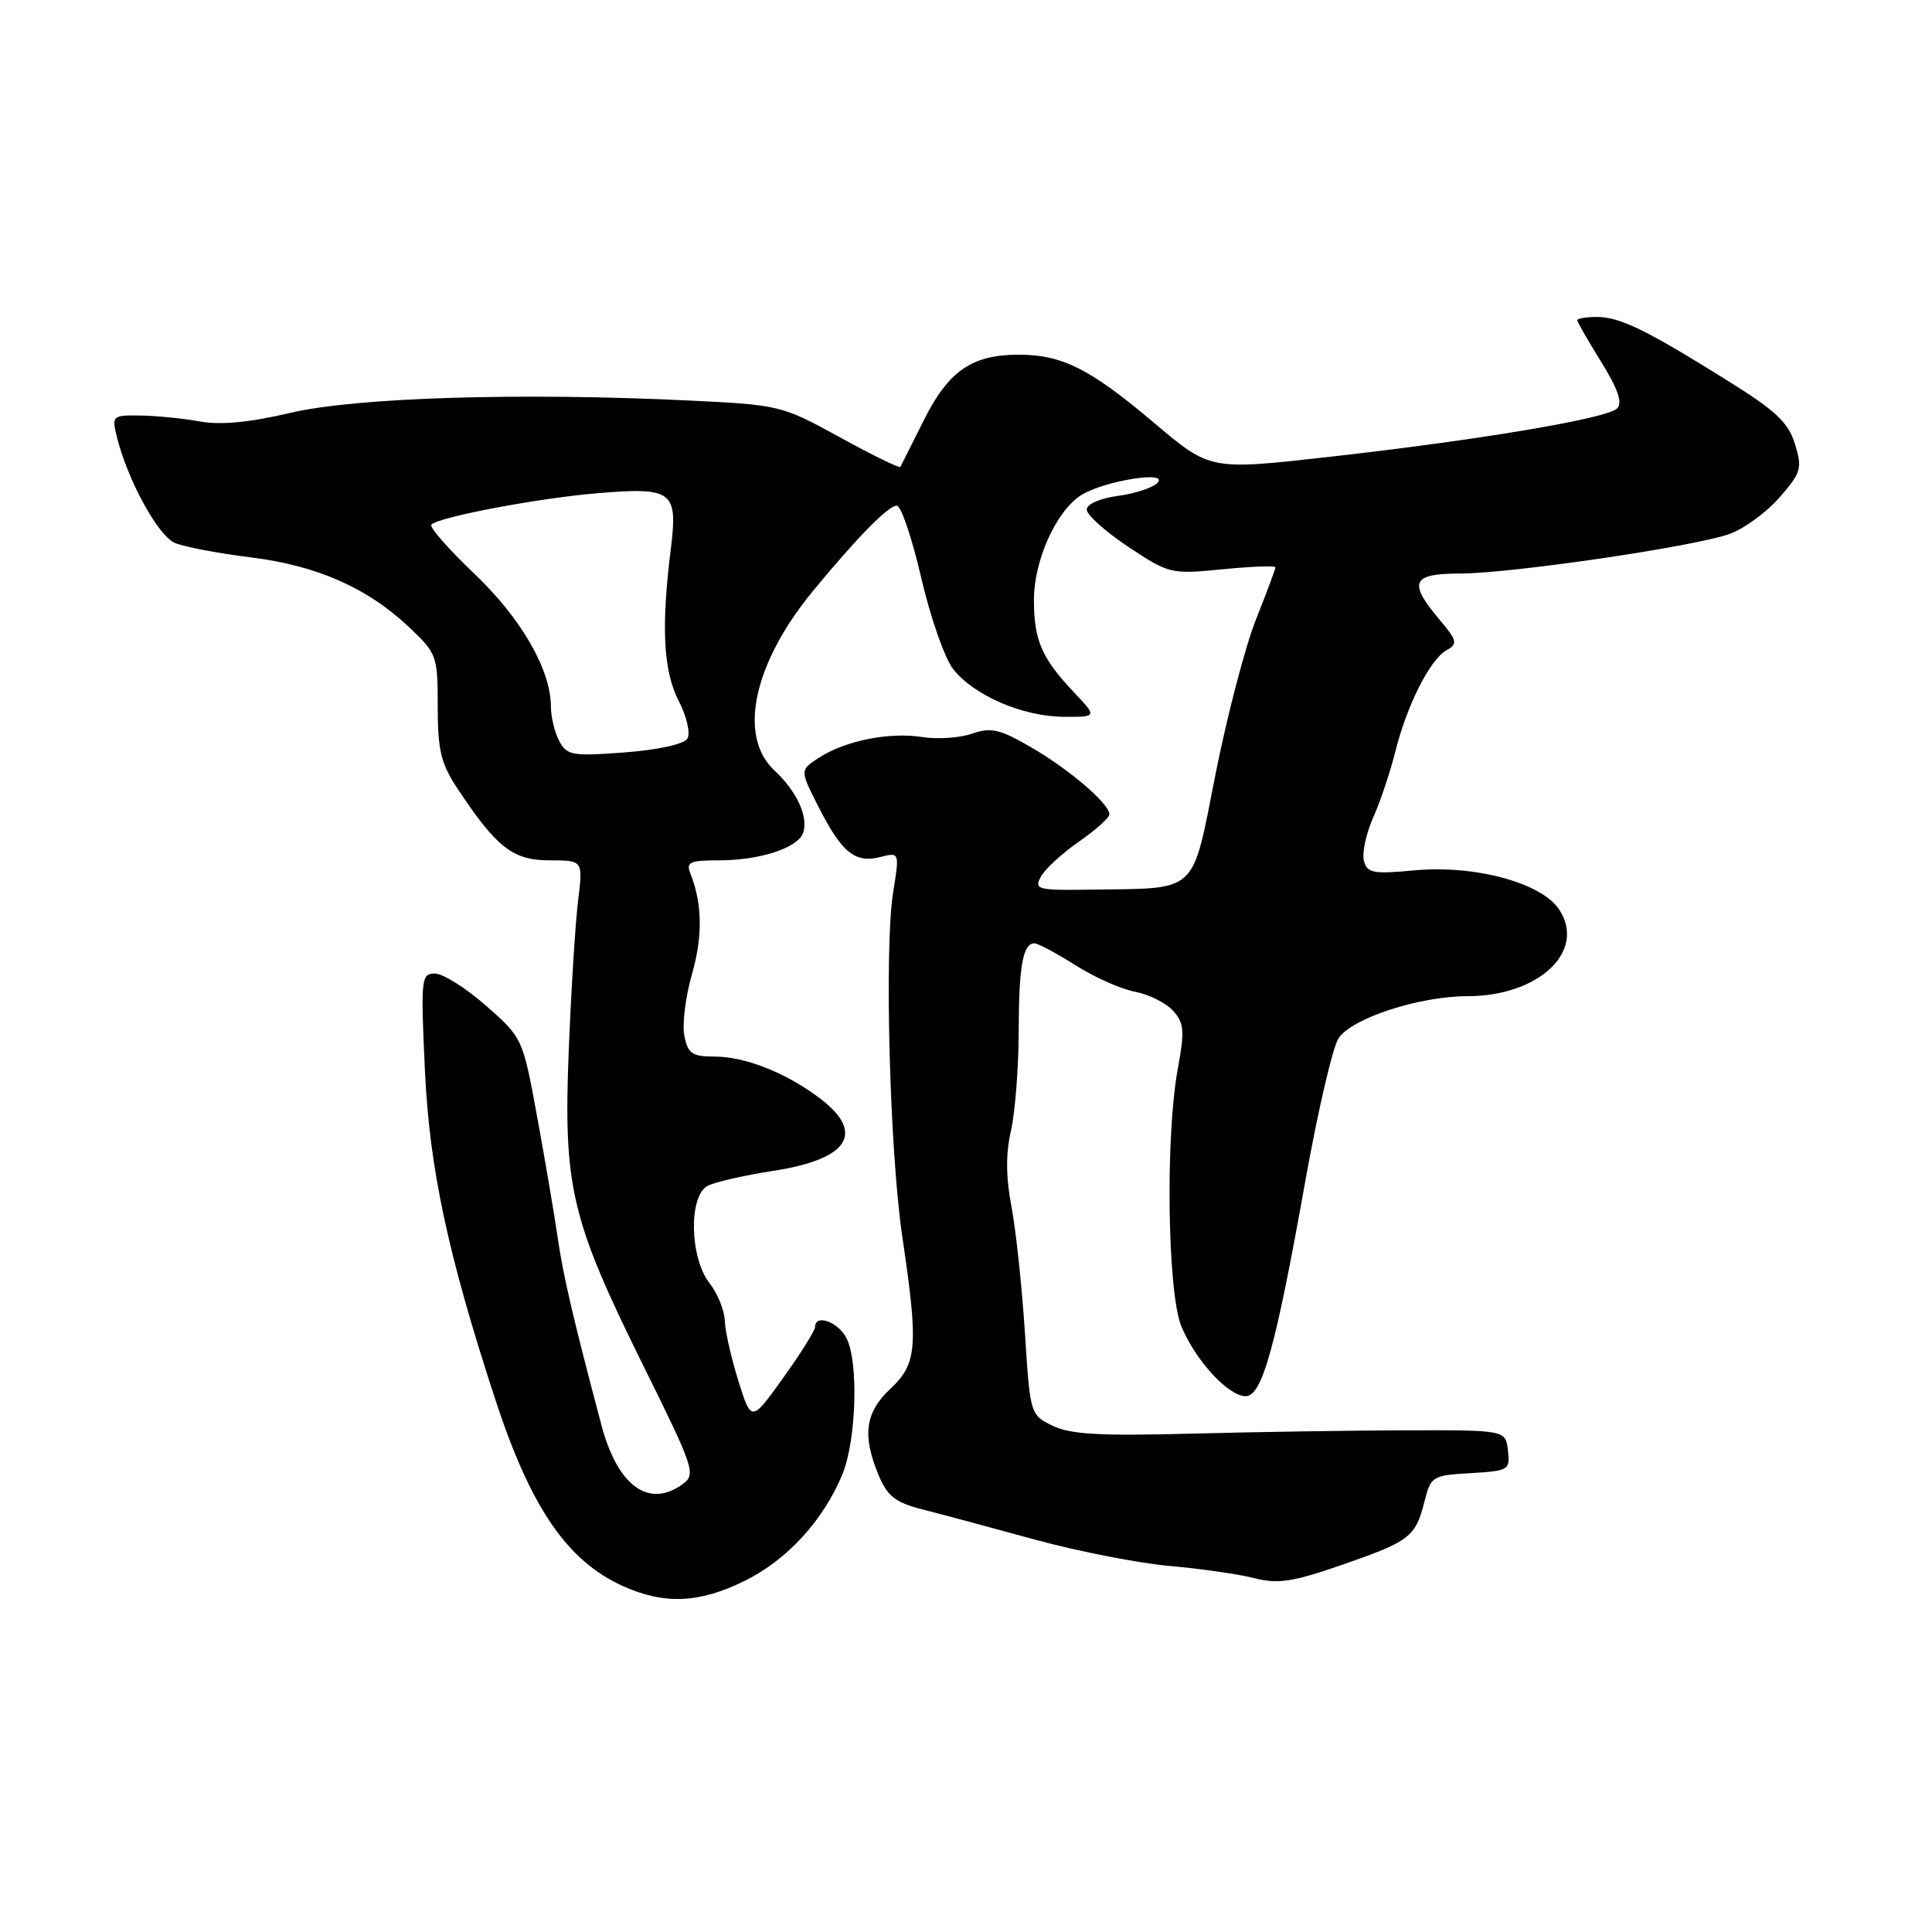 <?xml version="1.0" encoding="UTF-8" standalone="no"?>
<!DOCTYPE svg PUBLIC "-//W3C//DTD SVG 1.1//EN" "http://www.w3.org/Graphics/SVG/1.1/DTD/svg11.dtd" >
<svg xmlns="http://www.w3.org/2000/svg" xmlns:xlink="http://www.w3.org/1999/xlink" version="1.1" viewBox="0 0 256 256">
 <g >
 <path fill="currentColor"
d=" M 98.78 209.42 C 104.32 206.66 109.06 201.48 111.59 195.44 C 113.48 190.91 113.80 180.36 112.13 177.25 C 110.98 175.10 108.00 174.08 108.00 175.84 C 108.00 176.30 106.10 179.33 103.78 182.57 C 99.56 188.46 99.56 188.46 97.84 182.98 C 96.90 179.97 96.08 176.38 96.04 175.00 C 95.99 173.62 95.08 171.38 94.00 170.00 C 91.39 166.66 91.23 158.48 93.75 157.14 C 94.71 156.63 98.65 155.73 102.49 155.14 C 112.44 153.60 114.68 150.15 108.70 145.58 C 104.22 142.17 98.77 140.00 94.65 140.00 C 91.72 140.00 91.15 139.61 90.68 137.25 C 90.38 135.74 90.83 132.08 91.68 129.12 C 93.13 124.05 93.07 119.76 91.48 115.75 C 90.88 114.24 91.40 114.00 95.24 114.00 C 100.62 114.00 105.64 112.39 106.39 110.42 C 107.19 108.35 105.61 104.87 102.61 102.08 C 97.75 97.55 99.82 87.91 107.72 78.31 C 113.58 71.20 117.70 67.00 118.83 67.00 C 119.39 67.00 120.85 71.29 122.06 76.53 C 123.27 81.77 125.18 87.23 126.30 88.66 C 129.05 92.16 135.53 94.95 140.95 94.98 C 145.39 95.00 145.39 95.00 142.32 91.75 C 138.04 87.23 137.00 84.84 137.00 79.53 C 137.00 74.25 139.94 67.72 143.26 65.61 C 146.25 63.72 154.96 62.31 153.37 63.98 C 152.75 64.63 150.39 65.41 148.12 65.71 C 145.74 66.03 144.00 66.80 144.00 67.53 C 144.00 68.23 146.48 70.45 149.51 72.46 C 154.92 76.05 155.14 76.11 162.01 75.43 C 165.85 75.05 169.00 74.94 169.00 75.18 C 169.00 75.42 167.84 78.52 166.43 82.06 C 165.02 85.60 162.61 94.80 161.08 102.50 C 157.88 118.64 158.92 117.67 144.71 117.88 C 137.47 117.99 137.00 117.87 137.91 116.18 C 138.44 115.18 140.71 113.09 142.94 111.54 C 145.17 109.99 147.00 108.36 147.00 107.90 C 147.00 106.50 141.73 101.98 136.63 99.02 C 132.48 96.61 131.32 96.34 128.82 97.21 C 127.20 97.78 124.22 97.98 122.19 97.66 C 117.82 96.97 111.93 98.16 108.47 100.43 C 105.99 102.05 105.99 102.05 108.42 106.84 C 111.52 112.95 113.27 114.40 116.59 113.57 C 119.20 112.91 119.20 112.91 118.35 118.21 C 117.16 125.61 117.88 152.62 119.58 164.00 C 121.71 178.38 121.53 180.70 118.00 184.00 C 114.64 187.14 114.22 190.19 116.42 195.47 C 117.58 198.25 118.65 199.09 122.17 199.99 C 124.55 200.59 131.22 202.38 137.00 203.97 C 142.78 205.55 150.88 207.14 155.00 207.50 C 159.12 207.86 164.18 208.59 166.24 209.12 C 169.34 209.91 171.31 209.61 177.74 207.38 C 186.79 204.25 187.56 203.66 188.74 199.00 C 189.59 195.61 189.79 195.49 194.87 195.20 C 199.92 194.90 200.11 194.79 199.81 192.20 C 199.50 189.50 199.50 189.50 186.50 189.52 C 179.35 189.54 166.53 189.74 158.00 189.96 C 145.84 190.29 141.85 190.07 139.50 188.93 C 136.51 187.48 136.50 187.44 135.80 176.49 C 135.41 170.45 134.61 162.96 134.02 159.86 C 133.28 155.99 133.26 152.84 133.95 149.86 C 134.50 147.46 134.96 141.60 134.98 136.83 C 135.00 128.01 135.53 125.00 137.07 125.00 C 137.54 125.00 139.98 126.30 142.49 127.89 C 145.00 129.49 148.56 131.07 150.39 131.41 C 152.23 131.76 154.49 132.89 155.43 133.92 C 156.91 135.56 156.99 136.58 156.07 141.59 C 154.40 150.61 154.69 171.33 156.55 175.78 C 158.44 180.31 162.77 185.00 165.06 185.00 C 167.23 185.00 169.02 178.59 172.94 156.61 C 174.60 147.32 176.59 138.75 177.36 137.58 C 179.09 134.93 188.06 132.00 194.44 132.00 C 203.90 132.00 210.22 126.04 206.61 120.53 C 204.29 116.98 195.42 114.58 187.41 115.33 C 181.93 115.84 181.15 115.69 180.72 114.05 C 180.46 113.02 181.01 110.46 181.95 108.34 C 182.89 106.23 184.21 102.30 184.88 99.62 C 186.41 93.46 189.48 87.39 191.67 86.16 C 193.20 85.31 193.10 84.90 190.68 82.03 C 186.57 77.15 187.09 76.00 193.40 76.00 C 200.16 76.00 224.50 72.43 229.18 70.75 C 231.10 70.06 234.07 67.89 235.79 65.92 C 238.67 62.61 238.83 62.06 237.84 58.83 C 236.96 55.95 235.30 54.41 228.63 50.26 C 217.93 43.60 214.62 42.00 211.55 42.00 C 210.15 42.00 209.00 42.20 209.00 42.43 C 209.00 42.67 210.43 45.16 212.17 47.96 C 214.39 51.54 215.02 53.38 214.28 54.12 C 212.94 55.46 195.92 58.32 175.92 60.56 C 160.35 62.31 160.35 62.31 152.92 56.03 C 144.44 48.86 140.75 47.00 134.98 47.00 C 128.78 47.00 125.67 49.15 122.40 55.70 C 120.80 58.89 119.41 61.67 119.30 61.87 C 119.19 62.07 115.59 60.31 111.30 57.95 C 103.64 53.74 103.29 53.65 91.50 53.08 C 69.05 51.99 47.21 52.66 38.50 54.70 C 33.08 55.98 29.21 56.34 26.50 55.85 C 24.30 55.45 20.76 55.09 18.64 55.06 C 14.93 55.00 14.81 55.10 15.45 57.75 C 16.87 63.56 20.93 71.01 23.19 71.95 C 24.46 72.47 28.96 73.33 33.19 73.85 C 41.98 74.93 48.69 77.89 54.20 83.10 C 57.89 86.58 58.00 86.89 58.00 93.61 C 58.00 99.42 58.42 101.18 60.64 104.52 C 65.81 112.32 67.97 114.00 72.81 114.00 C 77.25 114.00 77.25 114.00 76.61 119.25 C 76.25 122.14 75.69 131.03 75.37 139.00 C 74.63 157.27 75.62 161.50 85.21 180.89 C 91.97 194.54 92.24 195.35 90.48 196.64 C 85.97 199.93 81.83 196.92 79.68 188.79 C 75.91 174.56 74.63 169.05 73.90 164.00 C 73.46 160.97 72.24 153.78 71.18 148.02 C 69.27 137.57 69.25 137.53 64.41 133.27 C 61.74 130.92 58.69 129.00 57.63 129.00 C 55.81 129.00 55.74 129.64 56.30 141.75 C 56.90 154.82 59.34 166.22 65.65 185.50 C 70.33 199.77 75.13 206.79 82.49 210.14 C 88.03 212.65 92.71 212.45 98.78 209.42 Z  M 74.11 98.20 C 73.50 97.06 73.00 95.01 73.00 93.65 C 73.00 88.75 69.07 81.93 62.81 75.98 C 59.40 72.73 56.85 69.82 57.16 69.51 C 58.18 68.49 71.42 65.99 79.22 65.35 C 89.13 64.53 89.84 65.07 88.89 72.71 C 87.59 83.12 87.89 88.86 89.92 92.85 C 91.01 94.97 91.51 97.18 91.08 97.88 C 90.62 98.61 87.16 99.37 82.76 99.70 C 75.84 100.22 75.12 100.10 74.11 98.20 Z "/>
</g>
</svg>